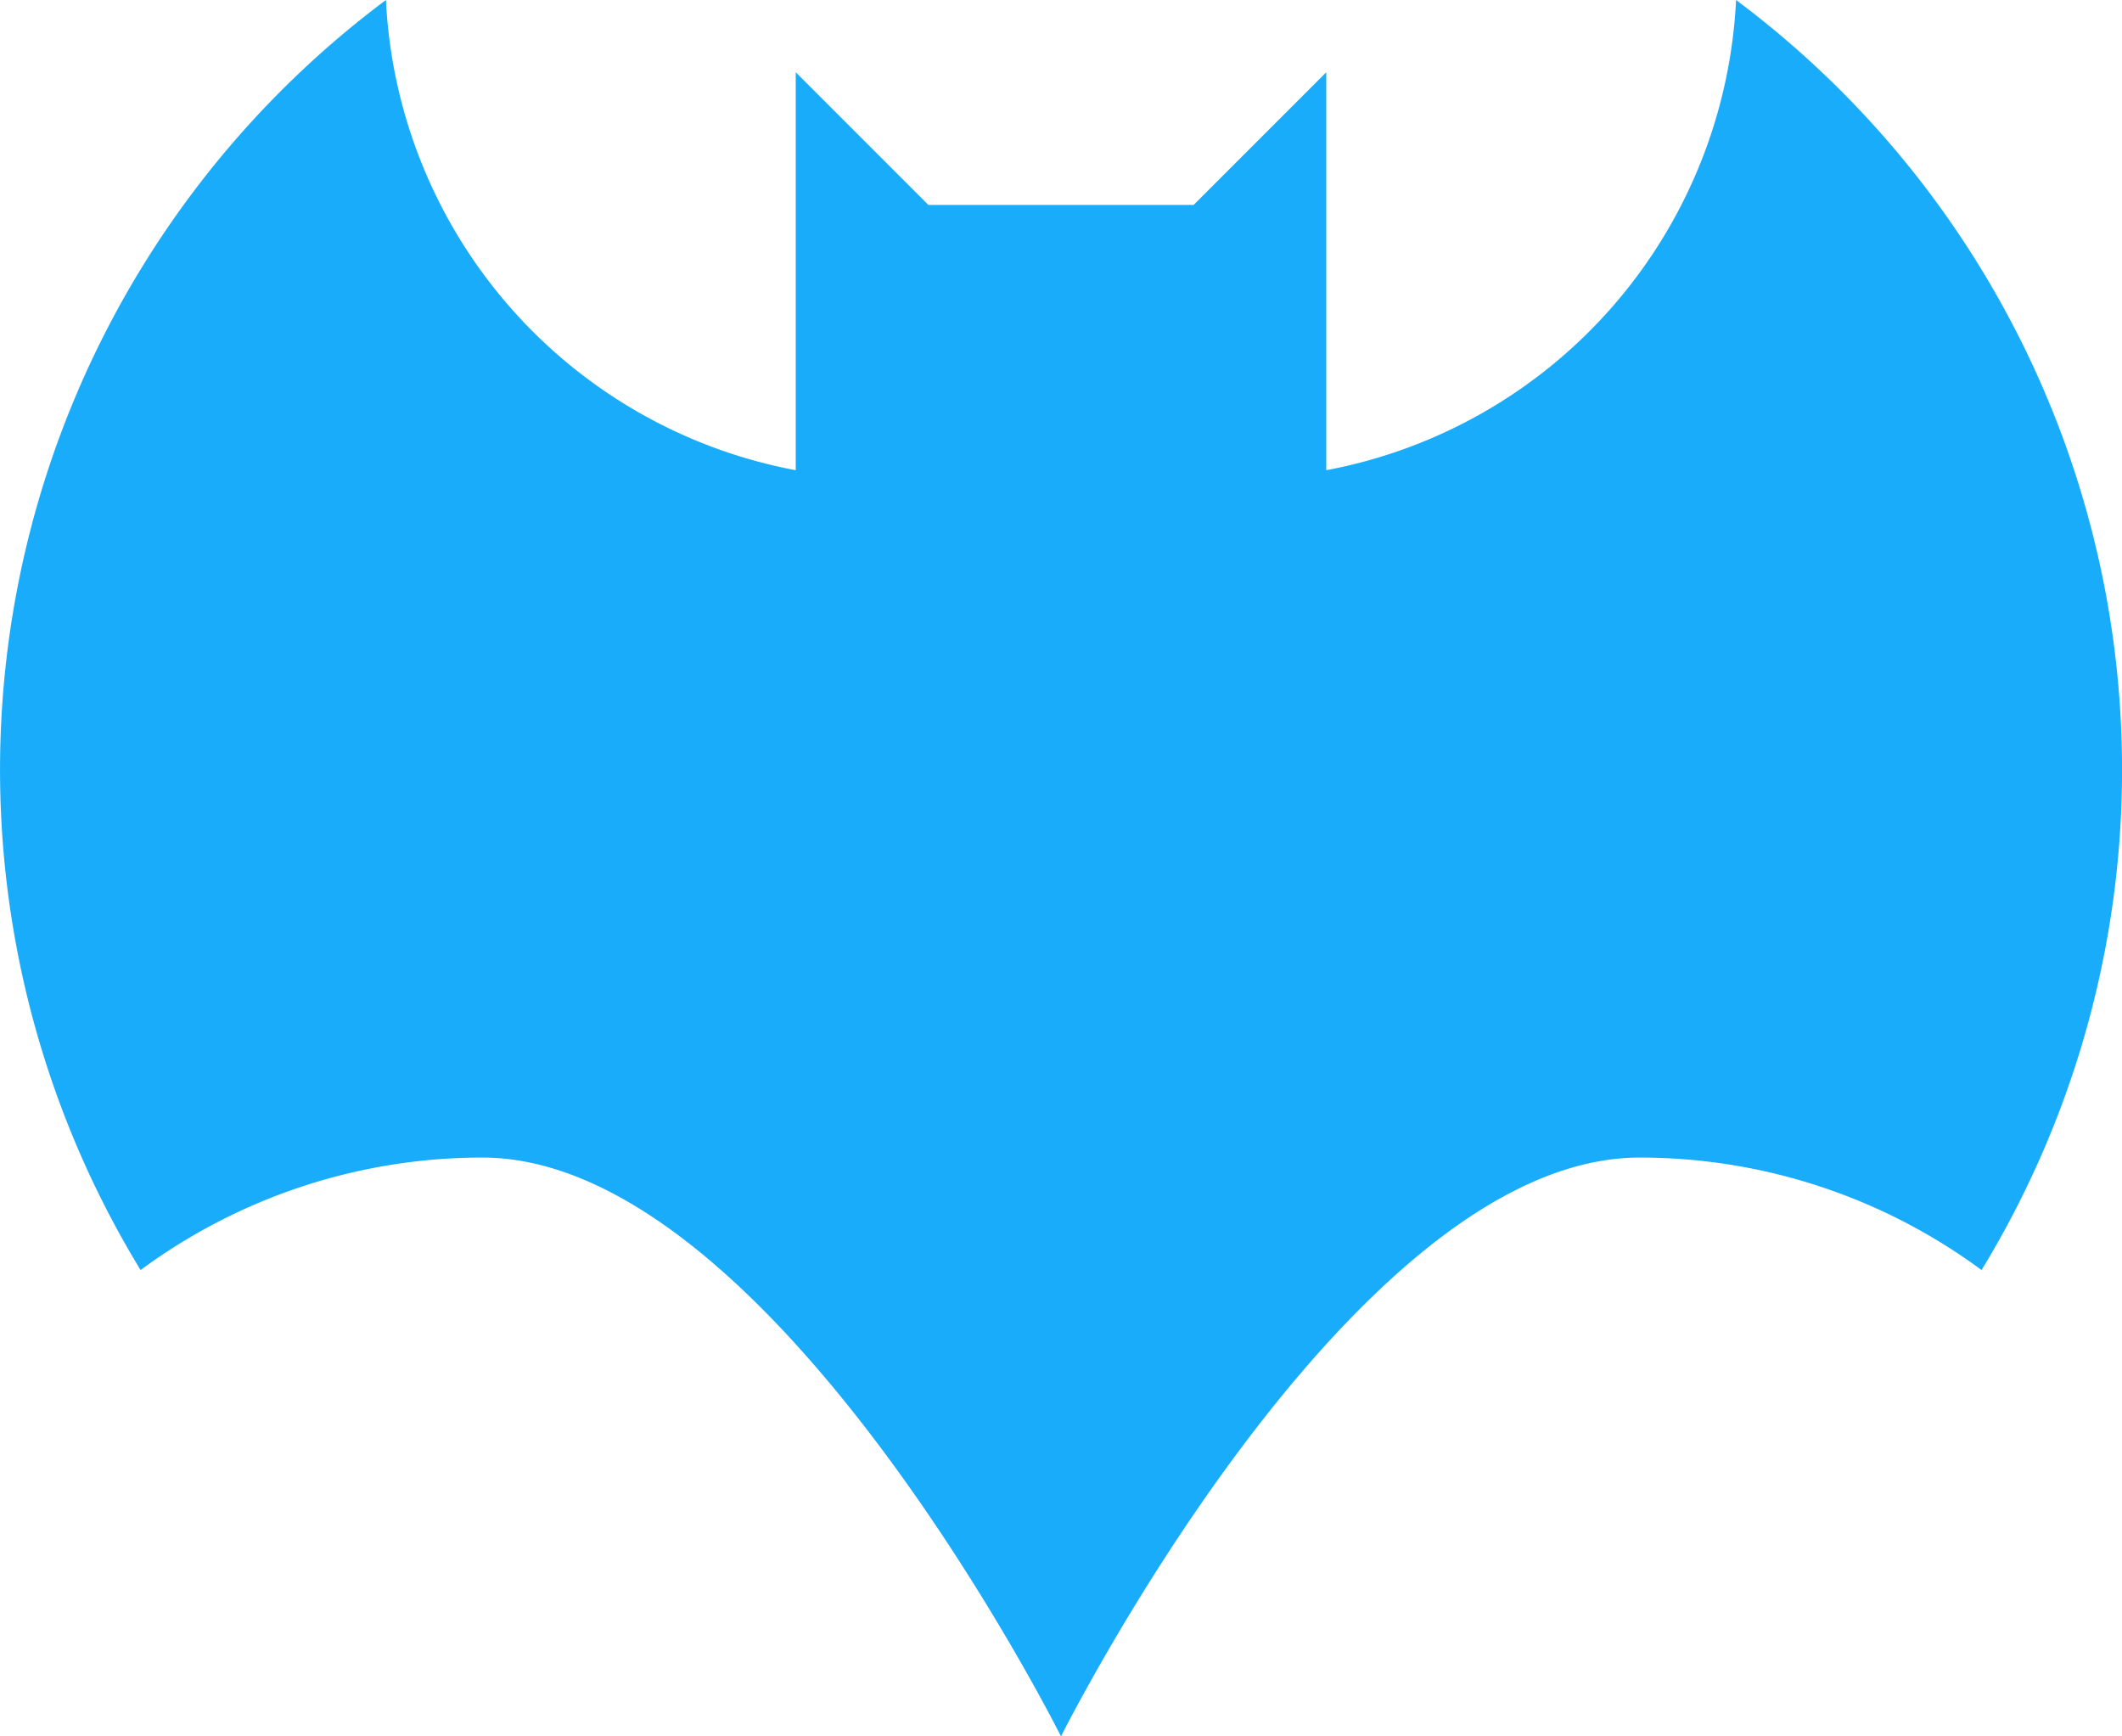 <svg xmlns="http://www.w3.org/2000/svg" viewBox="0 0 16 13.091"><defs><style>.a{fill:#18acfa;}</style></defs><path class="a" d="M13.09,0A3.794,3.794,0,0,1,10,3.545v-3l-1,1H7l-1-1v3A3.794,3.794,0,0,1,2.91,0,7.242,7.242,0,0,0,1.06,9.575a4.338,4.338,0,0,1,2.577-.848C5.818,8.727,8,13.091,8,13.091s2.182-4.364,4.364-4.364a4.338,4.338,0,0,1,2.577.848A7.242,7.242,0,0,0,13.09,0Z" transform="translate(0 0)"/></svg>
